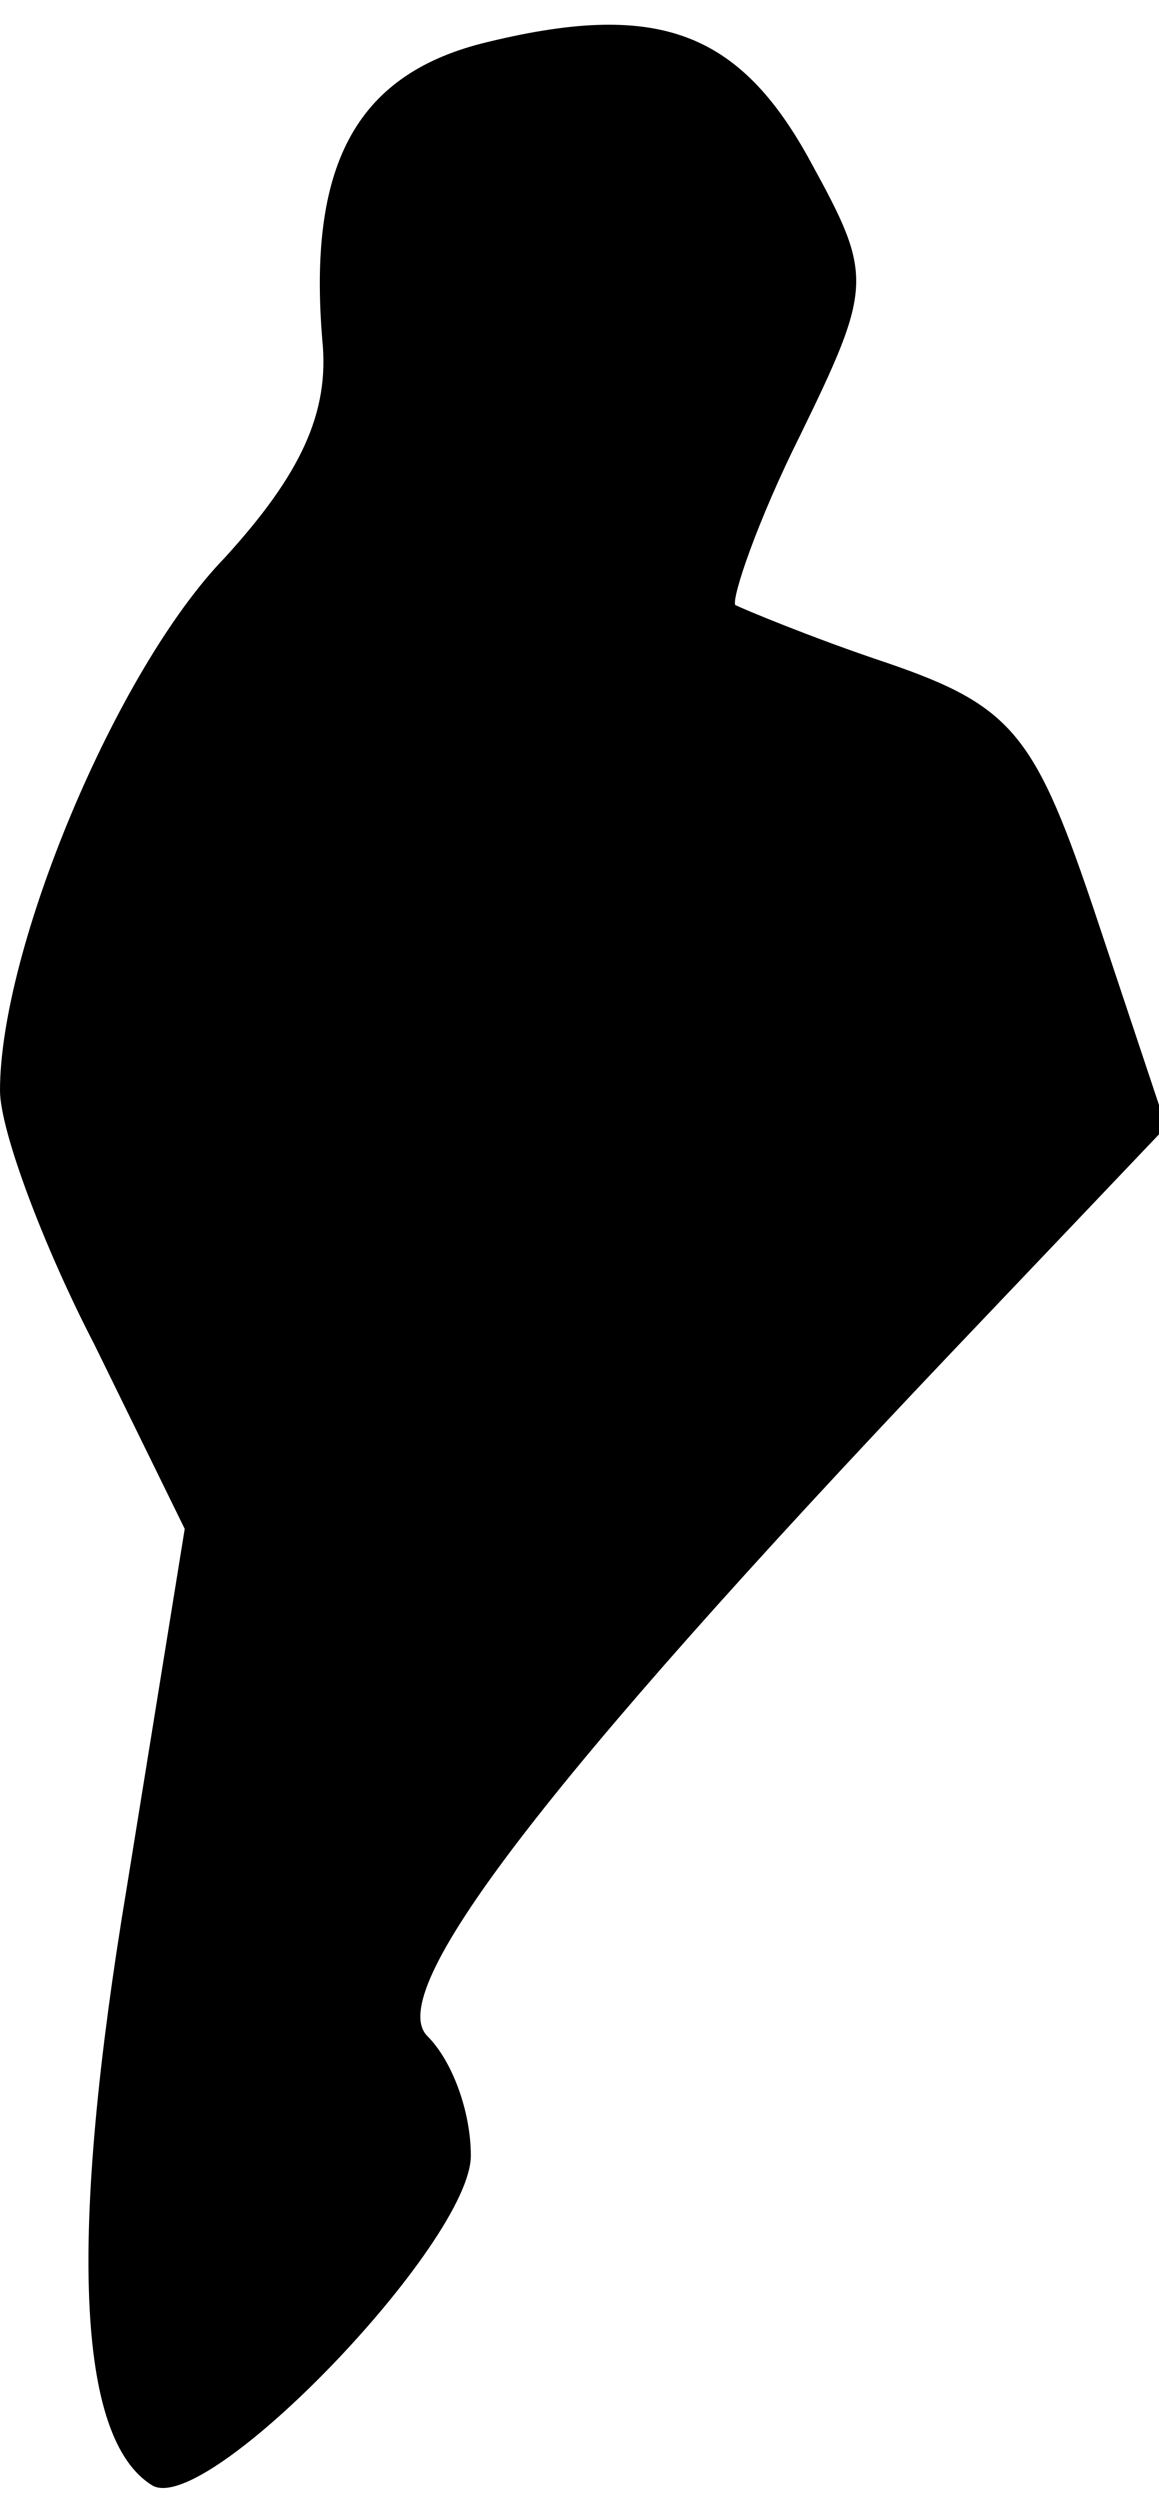 <?xml version="1.0" standalone="no"?>
<!DOCTYPE svg PUBLIC "-//W3C//DTD SVG 20010904//EN"
 "http://www.w3.org/TR/2001/REC-SVG-20010904/DTD/svg10.dtd">
<svg version="1.0" xmlns="http://www.w3.org/2000/svg"
 width="32pt" height="69pt" viewBox="0 0 32 69"
 preserveAspectRatio="xMidYMid meet">
<g transform="translate(0,69) scale(0.1,-0.1)"
fill="#000000" stroke="none">
<path fill="#000000" stroke="none" d="M133 678 c-35 -9 -48 -34 -44 -82 2
-20 -6 -37 -27 -60 -30 -31 -62 -108 -62 -147 0 -11 12 -43 26 -70 l25 -51
-16 -99 c-16 -96 -14 -152 7 -165 15 -9 88 67 88 91 0 12 -5 26 -12 33 -12 12
31 69 145 189 l59 62 -19 57 c-17 51 -23 59 -58 71 -21 7 -40 15 -42 16 -1 2
6 23 18 47 20 41 20 44 3 75 -20 37 -43 45 -91 33z"/>
</g>
</svg>

